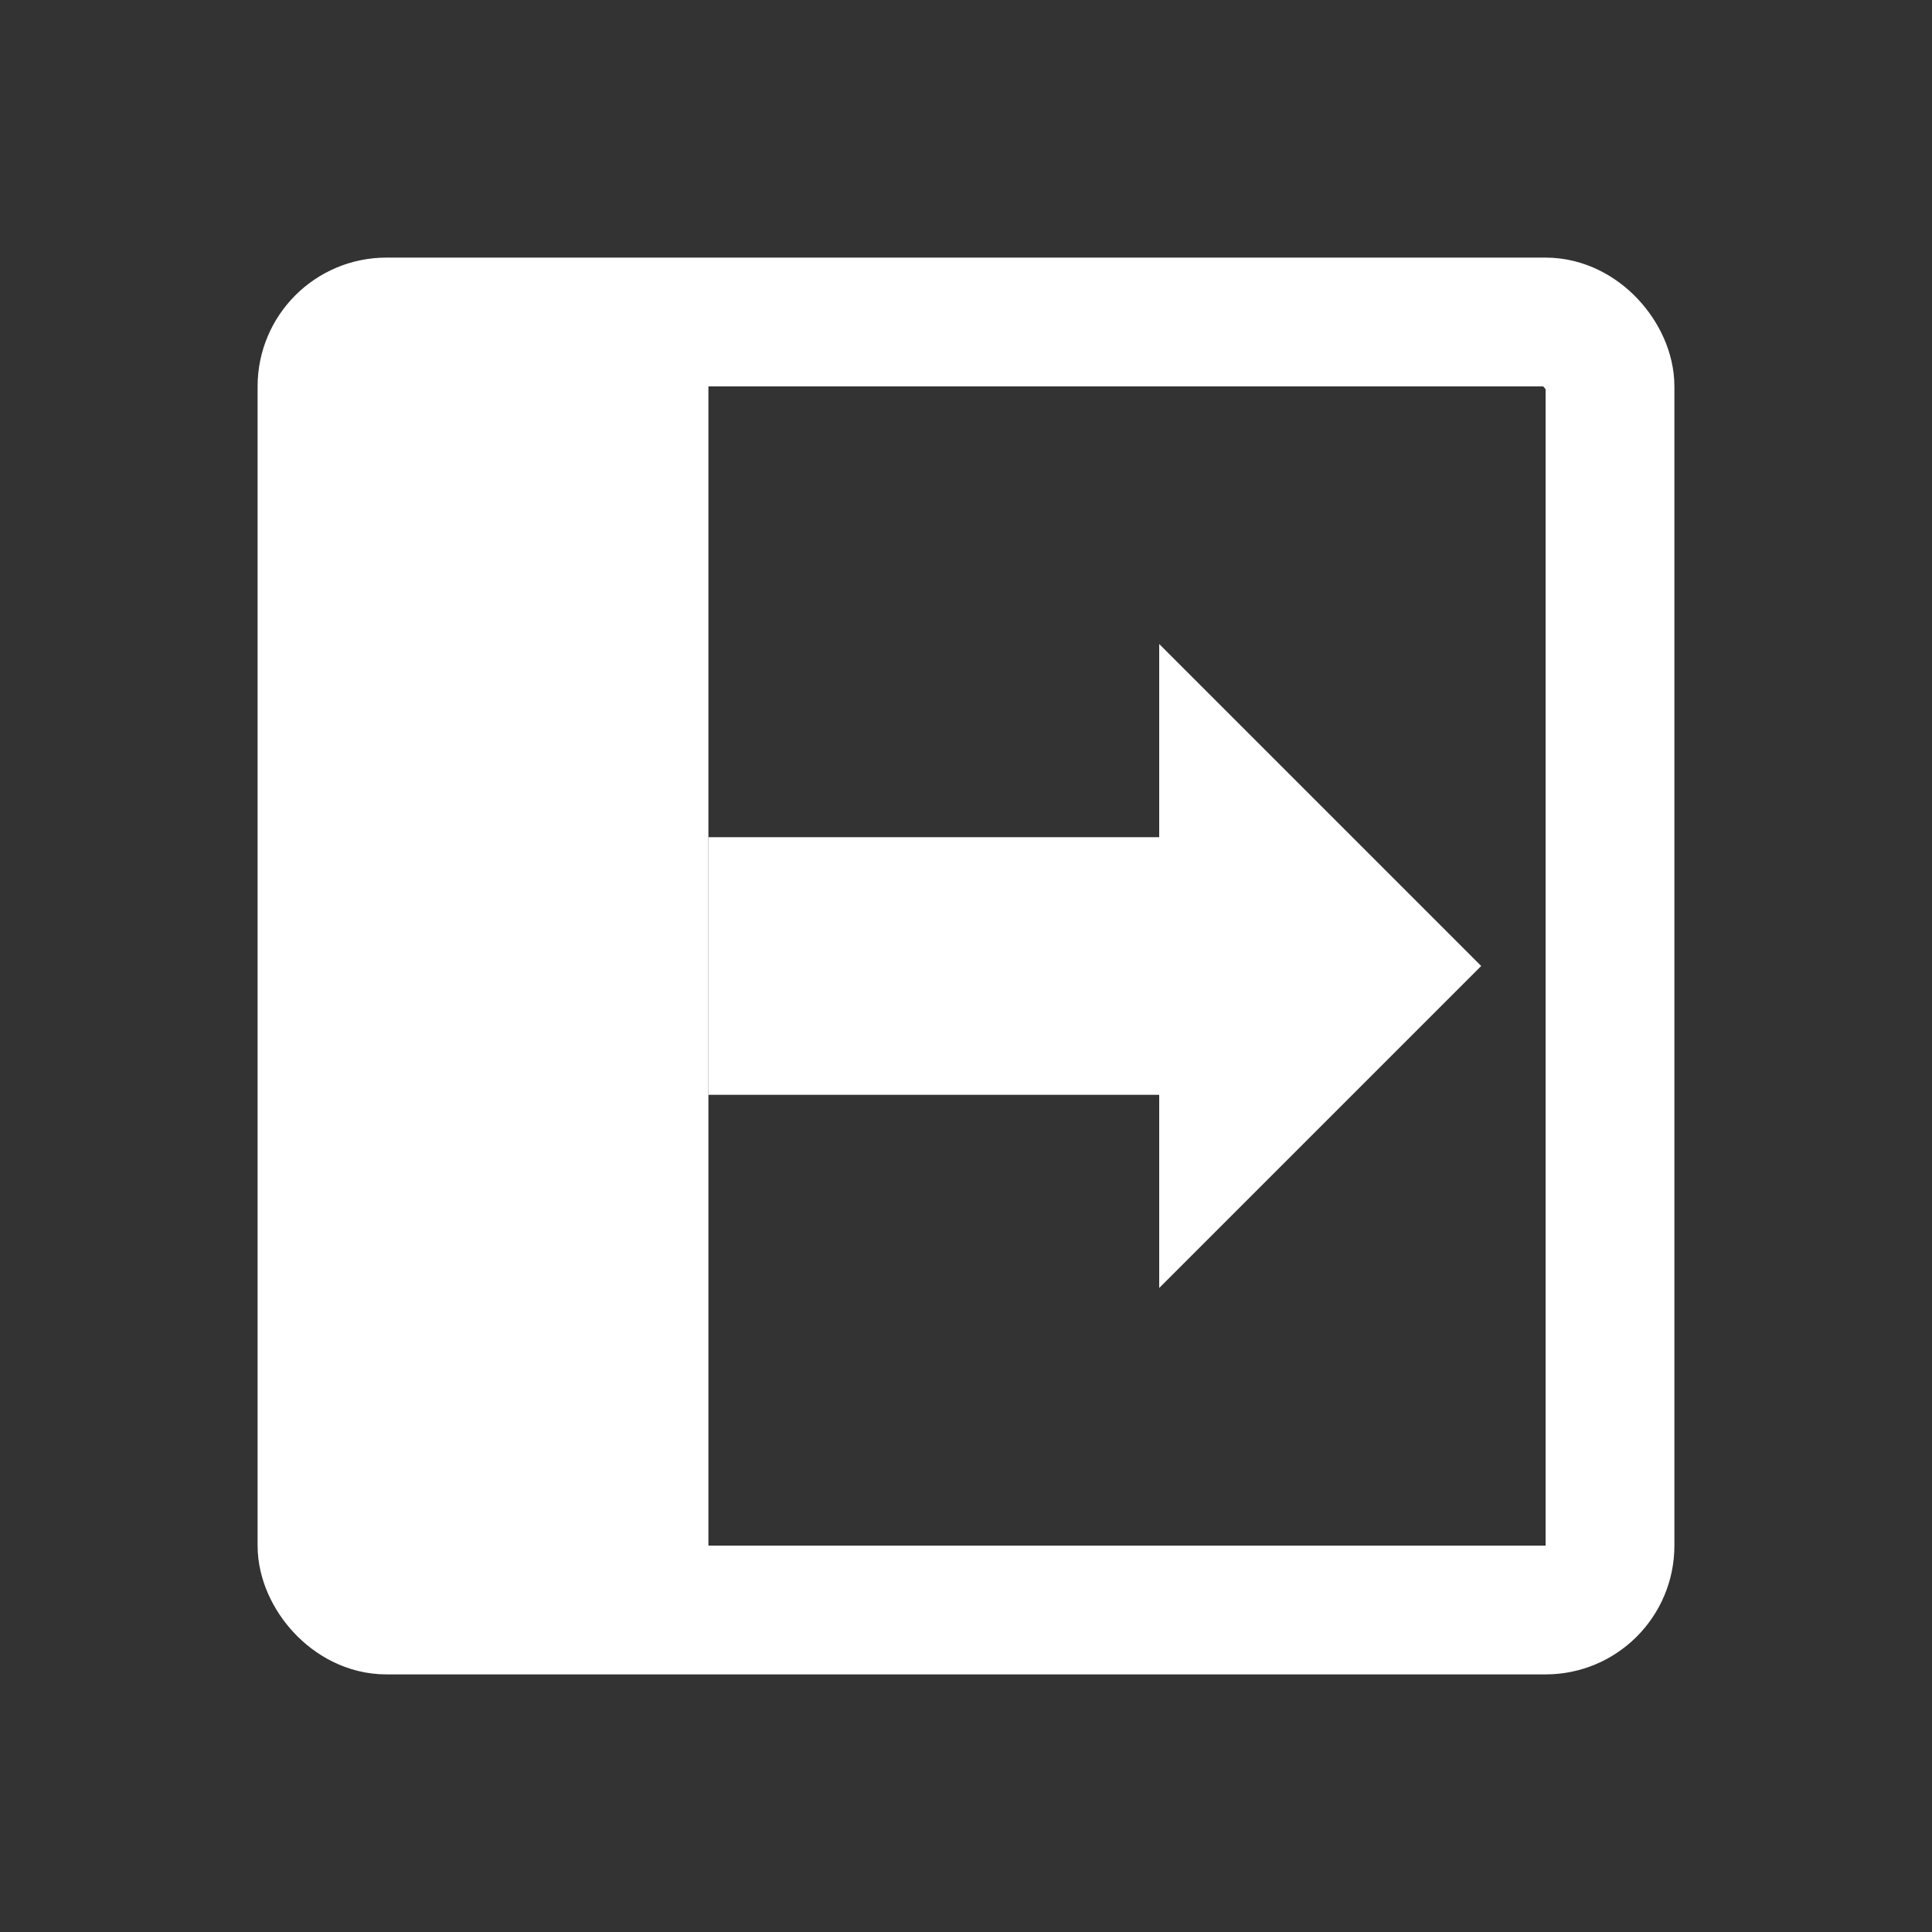 <svg xmlns="http://www.w3.org/2000/svg" width="30" height="30">
    <rect width="100%" height="100%" fill="#333333" stroke="none"/>
    <rect stroke-width="2" style="fill-opacity:0" stroke-linecap="round" stroke="white" rx="1" ry="1" x="5" y="5" width="20" height="20"/>
    <rect style="fill:white" x="6" y="6" width="5" height="18"/>
    <rect style="fill:white" x="11" y="13" width="7" height="4"/>
    <polygon points="23,15 18,10 18,20" style="fill:white"/>
</svg>
